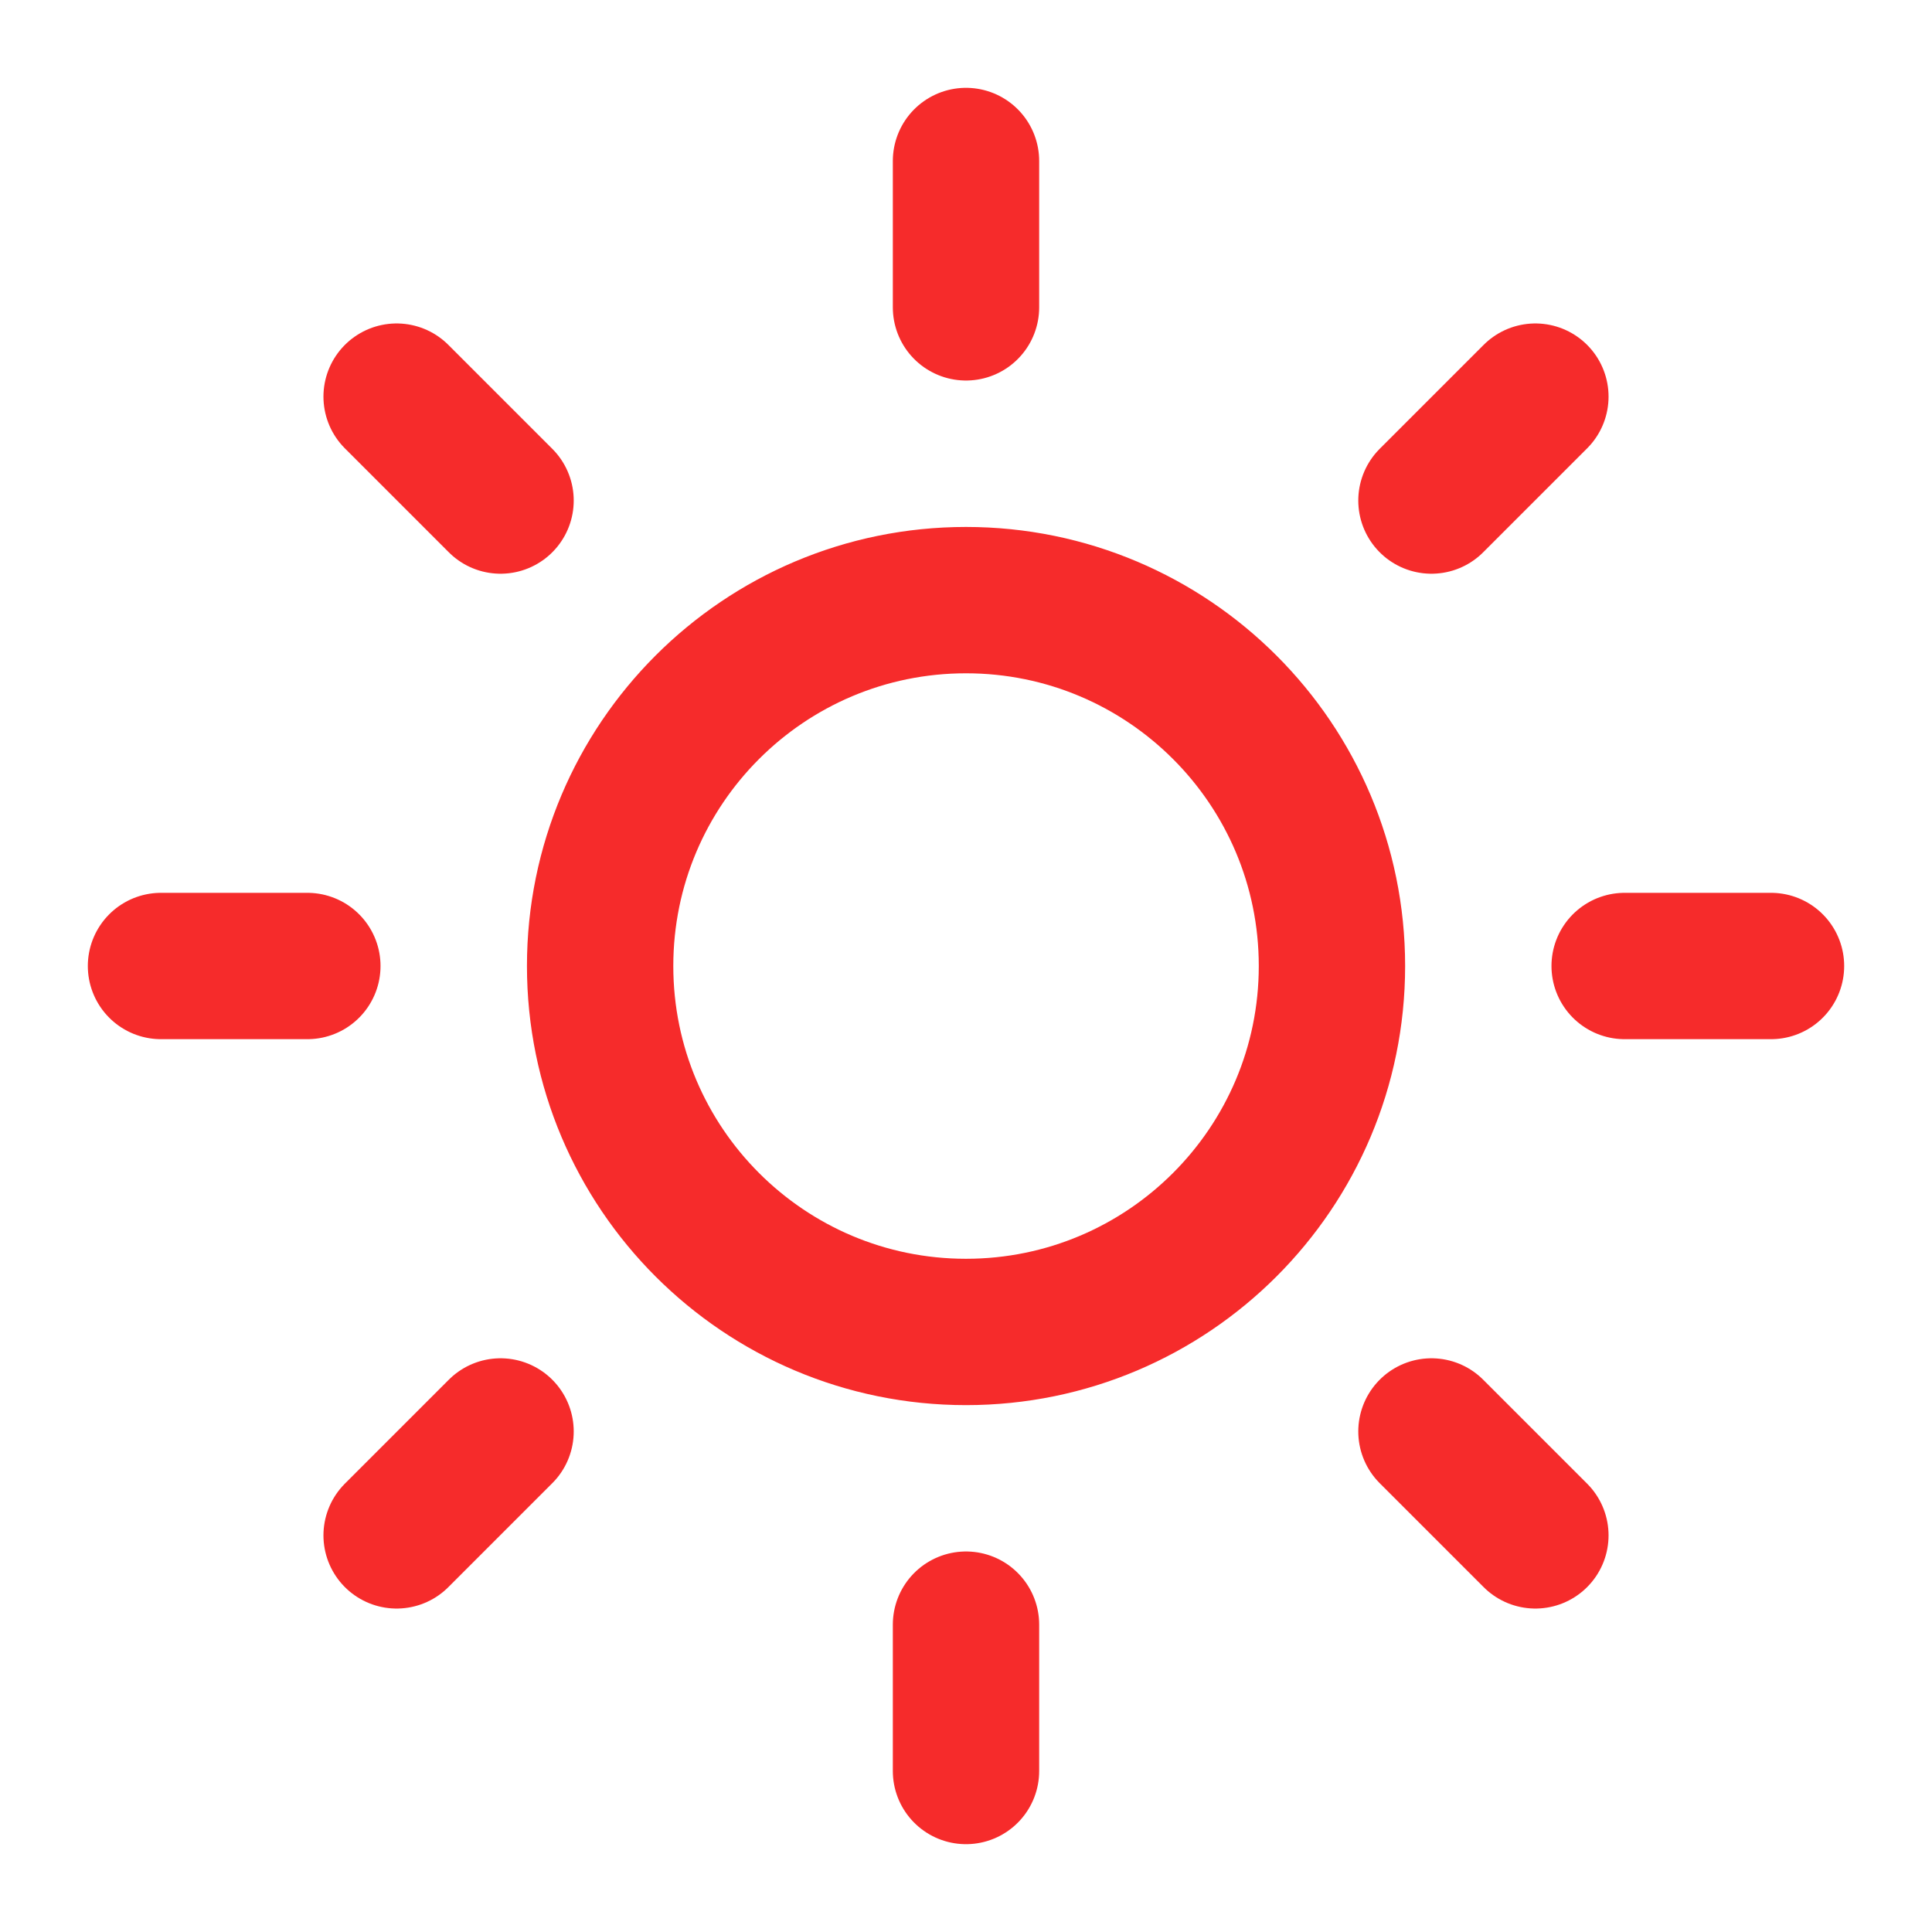 <svg width="24" height="24" viewBox="0 0 24 24" fill="none" xmlns="http://www.w3.org/2000/svg">
<path d="M12 2V3.818M12 20.182V22M4.927 4.927L6.218 6.218M17.782 17.782L19.073 19.073M2 12H3.818M20.182 12H22M4.927 19.073L6.218 17.782M17.782 6.218L19.073 4.927M16.546 12C16.546 14.51 14.51 16.546 12 16.546C9.49 16.546 7.455 14.51 7.455 12C7.455 9.49 9.49 7.455 12 7.455C14.51 7.455 16.546 9.49 16.546 12Z" stroke="#F62B2B" stroke-width="1.818" stroke-linecap="round" stroke-linejoin="round"/>
</svg>
